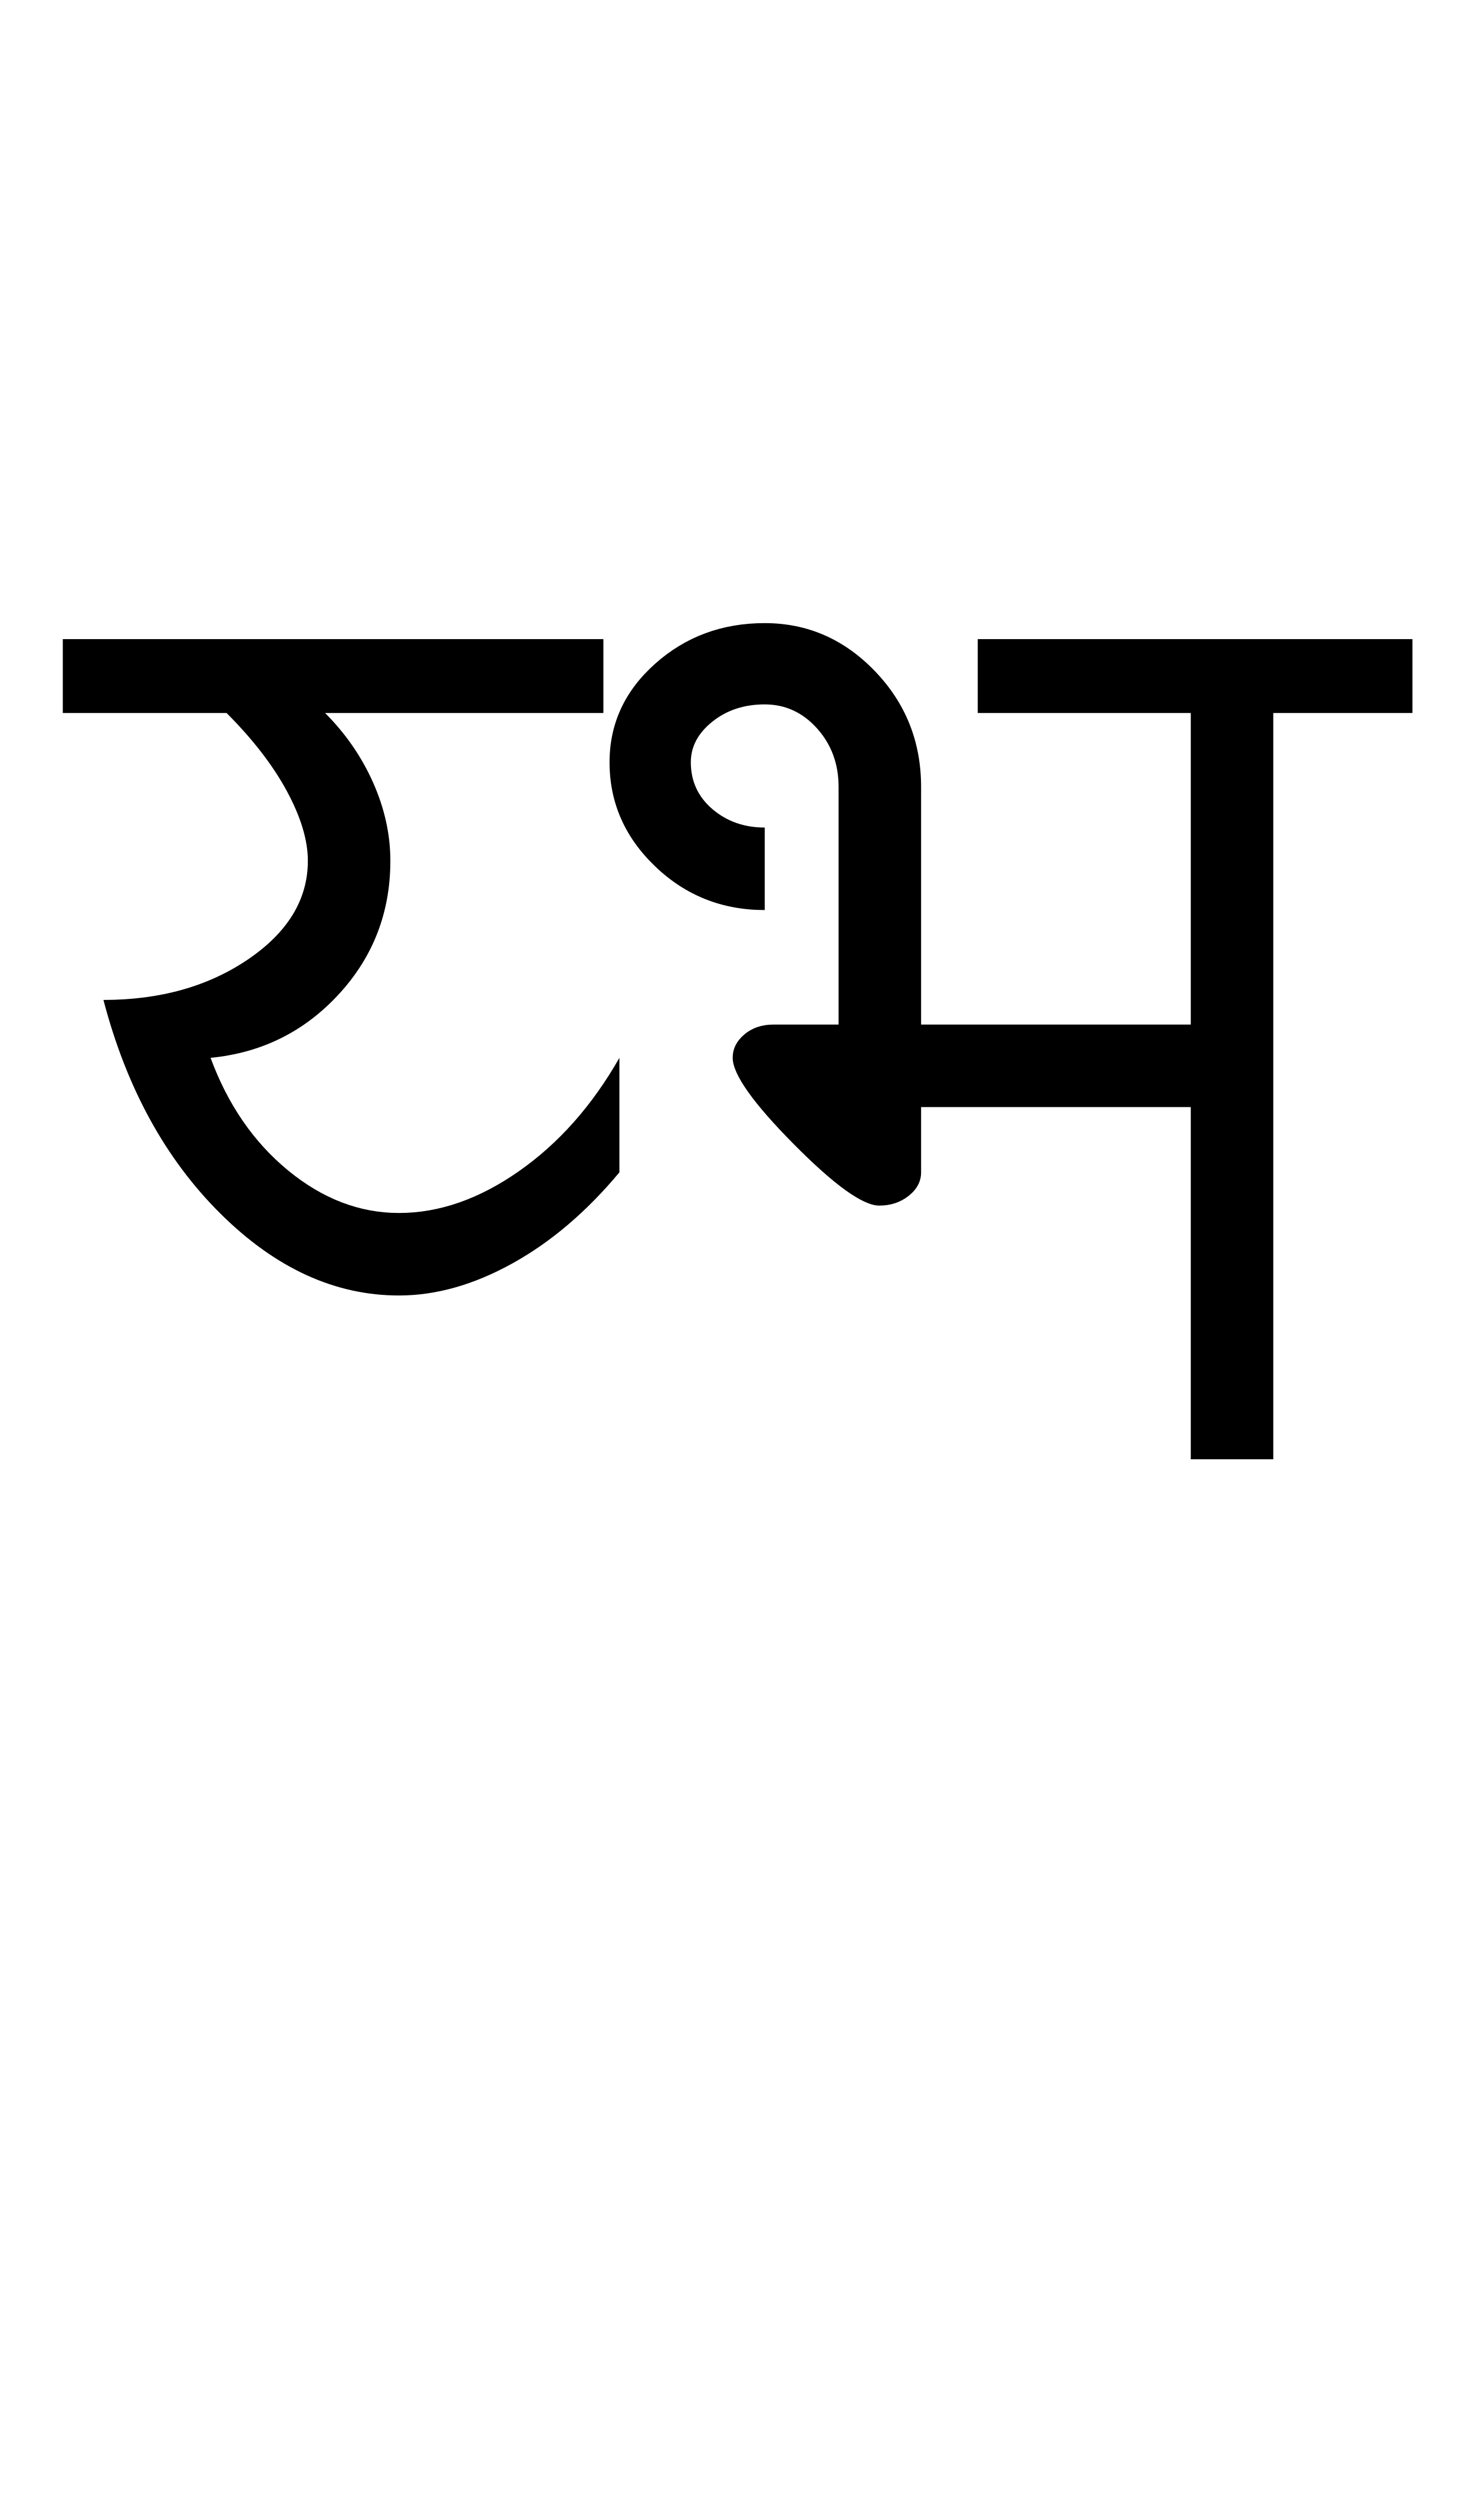 <?xml version="1.0" encoding="UTF-8"?>
<svg xmlns="http://www.w3.org/2000/svg" xmlns:xlink="http://www.w3.org/1999/xlink" width="299.25pt" height="507.5pt" viewBox="0 0 299.25 507.5" version="1.1">
<defs>
<g>
<symbol overflow="visible" id="glyph0-0">
<path style="stroke:none;" d="M 50 -16.75 L 216.5 -16.75 L 216.5 -216.5 L 50 -216.5 Z M 33.25 0 L 33.25 -233 L 233 -233 L 233 0 Z M 33.25 0 "/>
</symbol>
<symbol overflow="visible" id="glyph0-1">
<path style="stroke:none;" d="M -3.25 -151.5 L -3.25 -166.5 L 106.5 -166.5 L 106.5 -151.5 L 50 -151.5 C 54.164 -147.332 57.414 -142.625 59.75 -137.375 C 62.082 -132.125 63.25 -126.832 63.25 -121.5 C 63.25 -111 59.75 -101.957 52.75 -94.375 C 45.75 -86.789 37.082 -82.5 26.75 -81.5 C 30.25 -72 35.5 -64.375 42.5 -58.625 C 49.5 -52.875 57 -50 65 -50 C 73.164 -50 81.289 -52.832 89.375 -58.5 C 97.457 -64.164 104.25 -71.832 109.75 -81.5 L 109.75 -58.25 C 103.082 -50.25 95.832 -44.082 88 -39.75 C 80.164 -35.414 72.5 -33.25 65 -33.25 C 52 -33.25 39.914 -38.789 28.75 -49.875 C 17.582 -60.957 9.664 -75.414 5 -93.25 C 16.5 -93.25 26.289 -96 34.375 -101.5 C 42.457 -107 46.5 -113.664 46.5 -121.5 C 46.5 -125.664 45.082 -130.375 42.25 -135.625 C 39.414 -140.875 35.332 -146.164 30 -151.5 Z M -3.25 -151.5 "/>
</symbol>
<symbol overflow="visible" id="glyph0-2">
<path style="stroke:none;" d="M 29.75 -81.5 C 29.75 -83.332 30.539 -84.914 32.125 -86.25 C 33.707 -87.582 35.664 -88.25 38 -88.25 L 51.25 -88.25 L 51.25 -136.5 C 51.25 -141.164 49.789 -145.125 46.875 -148.375 C 43.957 -151.625 40.414 -153.25 36.25 -153.25 C 32.082 -153.25 28.539 -152.082 25.625 -149.75 C 22.707 -147.414 21.25 -144.664 21.25 -141.5 C 21.25 -137.664 22.707 -134.5 25.625 -132 C 28.539 -129.5 32.082 -128.25 36.25 -128.25 L 36.25 -111.5 C 27.582 -111.5 20.164 -114.457 14 -120.375 C 7.832 -126.289 4.75 -133.332 4.75 -141.5 C 4.75 -149.332 7.832 -156 14 -161.5 C 20.164 -167 27.582 -169.75 36.25 -169.75 C 44.914 -169.75 52.375 -166.5 58.625 -160 C 64.875 -153.5 68 -145.664 68 -136.5 L 68 -88.25 L 122.75 -88.25 L 122.75 -151.5 L 79.5 -151.5 L 79.5 -166.5 L 167.75 -166.5 L 167.75 -151.5 L 139.5 -151.5 L 139.5 0 L 122.75 0 L 122.75 -71.5 L 68 -71.5 L 68 -58.25 C 68 -56.414 67.164 -54.832 65.5 -53.5 C 63.832 -52.164 61.832 -51.5 59.5 -51.5 C 56.164 -51.5 50.375 -55.664 42.125 -64 C 33.875 -72.332 29.75 -78.164 29.75 -81.5 Z M 29.75 -81.5 "/>
</symbol>
</g>
</defs>
<g id="surface1">
<rect x="0" y="0" width="299.25" height="507.5" style="fill:rgb(100%,100%,100%);fill-opacity:1;stroke:none;"/>
<g style="fill:rgb(0%,0%,0%);fill-opacity:1;">
  <use xlink:href="#glyph0-1" x="16" y="296.25"/>
  <use xlink:href="#glyph0-2" x="119" y="296.25"/>
</g>
</g>
</svg>
